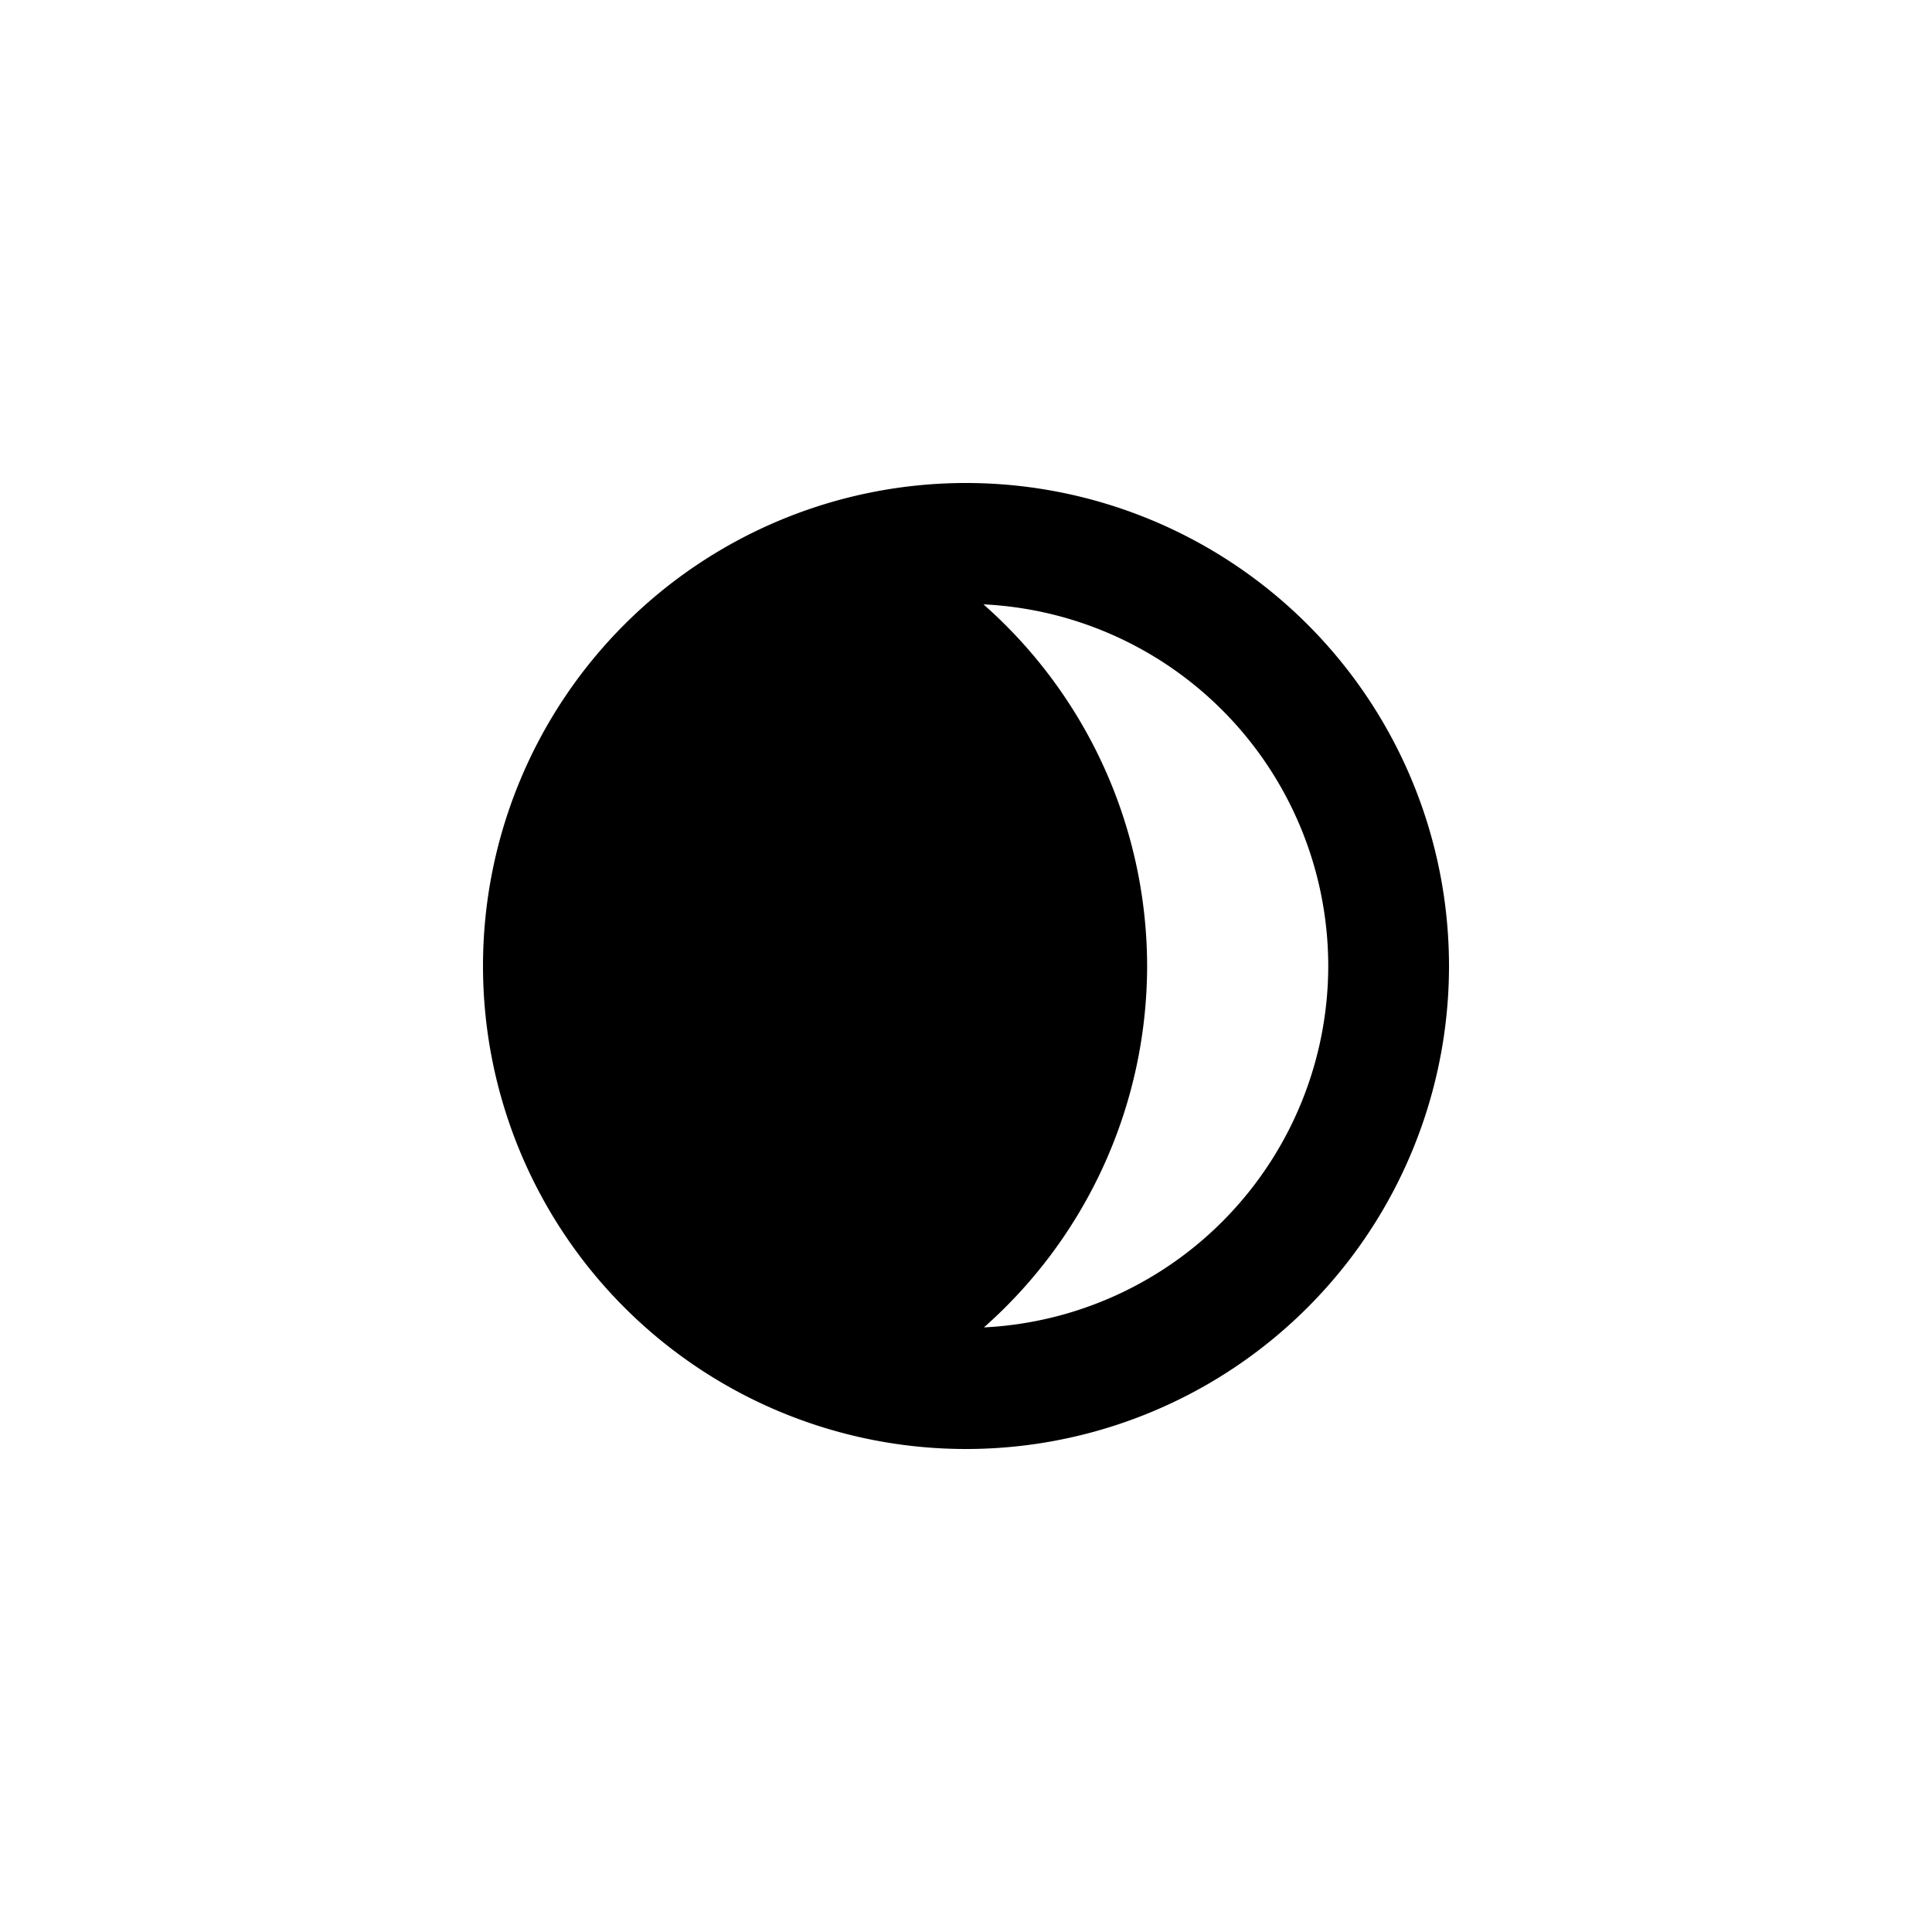 <?xml version="1.0" encoding="UTF-8" standalone="no"?>
<!-- Created with Inkscape (http://www.inkscape.org/) -->
<svg id="svg2" xmlns:rdf="http://www.w3.org/1999/02/22-rdf-syntax-ns#" xmlns="http://www.w3.org/2000/svg" height="32" width="32" version="1.1" xmlns:cc="http://creativecommons.org/ns#" xmlns:dc="http://purl.org/dc/elements/1.1/" viewBox="0 0 32 32">
 <g id="layer1" transform="translate(0 -1020.4)">
  <path id="path6241" style="enable-background:new" d="m16 1028.4a8 8 0 0 1 8 8 8 8 0 0 1 -8 8 8 8 0 0 1 -8 -8 8 8 0 0 1 8 -8zm0.289 2.01a8 8 0 0 1 2.711 5.99 8 8 0 0 1 -2.703 5.986 6 6 0 0 0 5.703 -5.986 6 6 0 0 0 -5.711 -5.99z"/>
 </g>
</svg>

